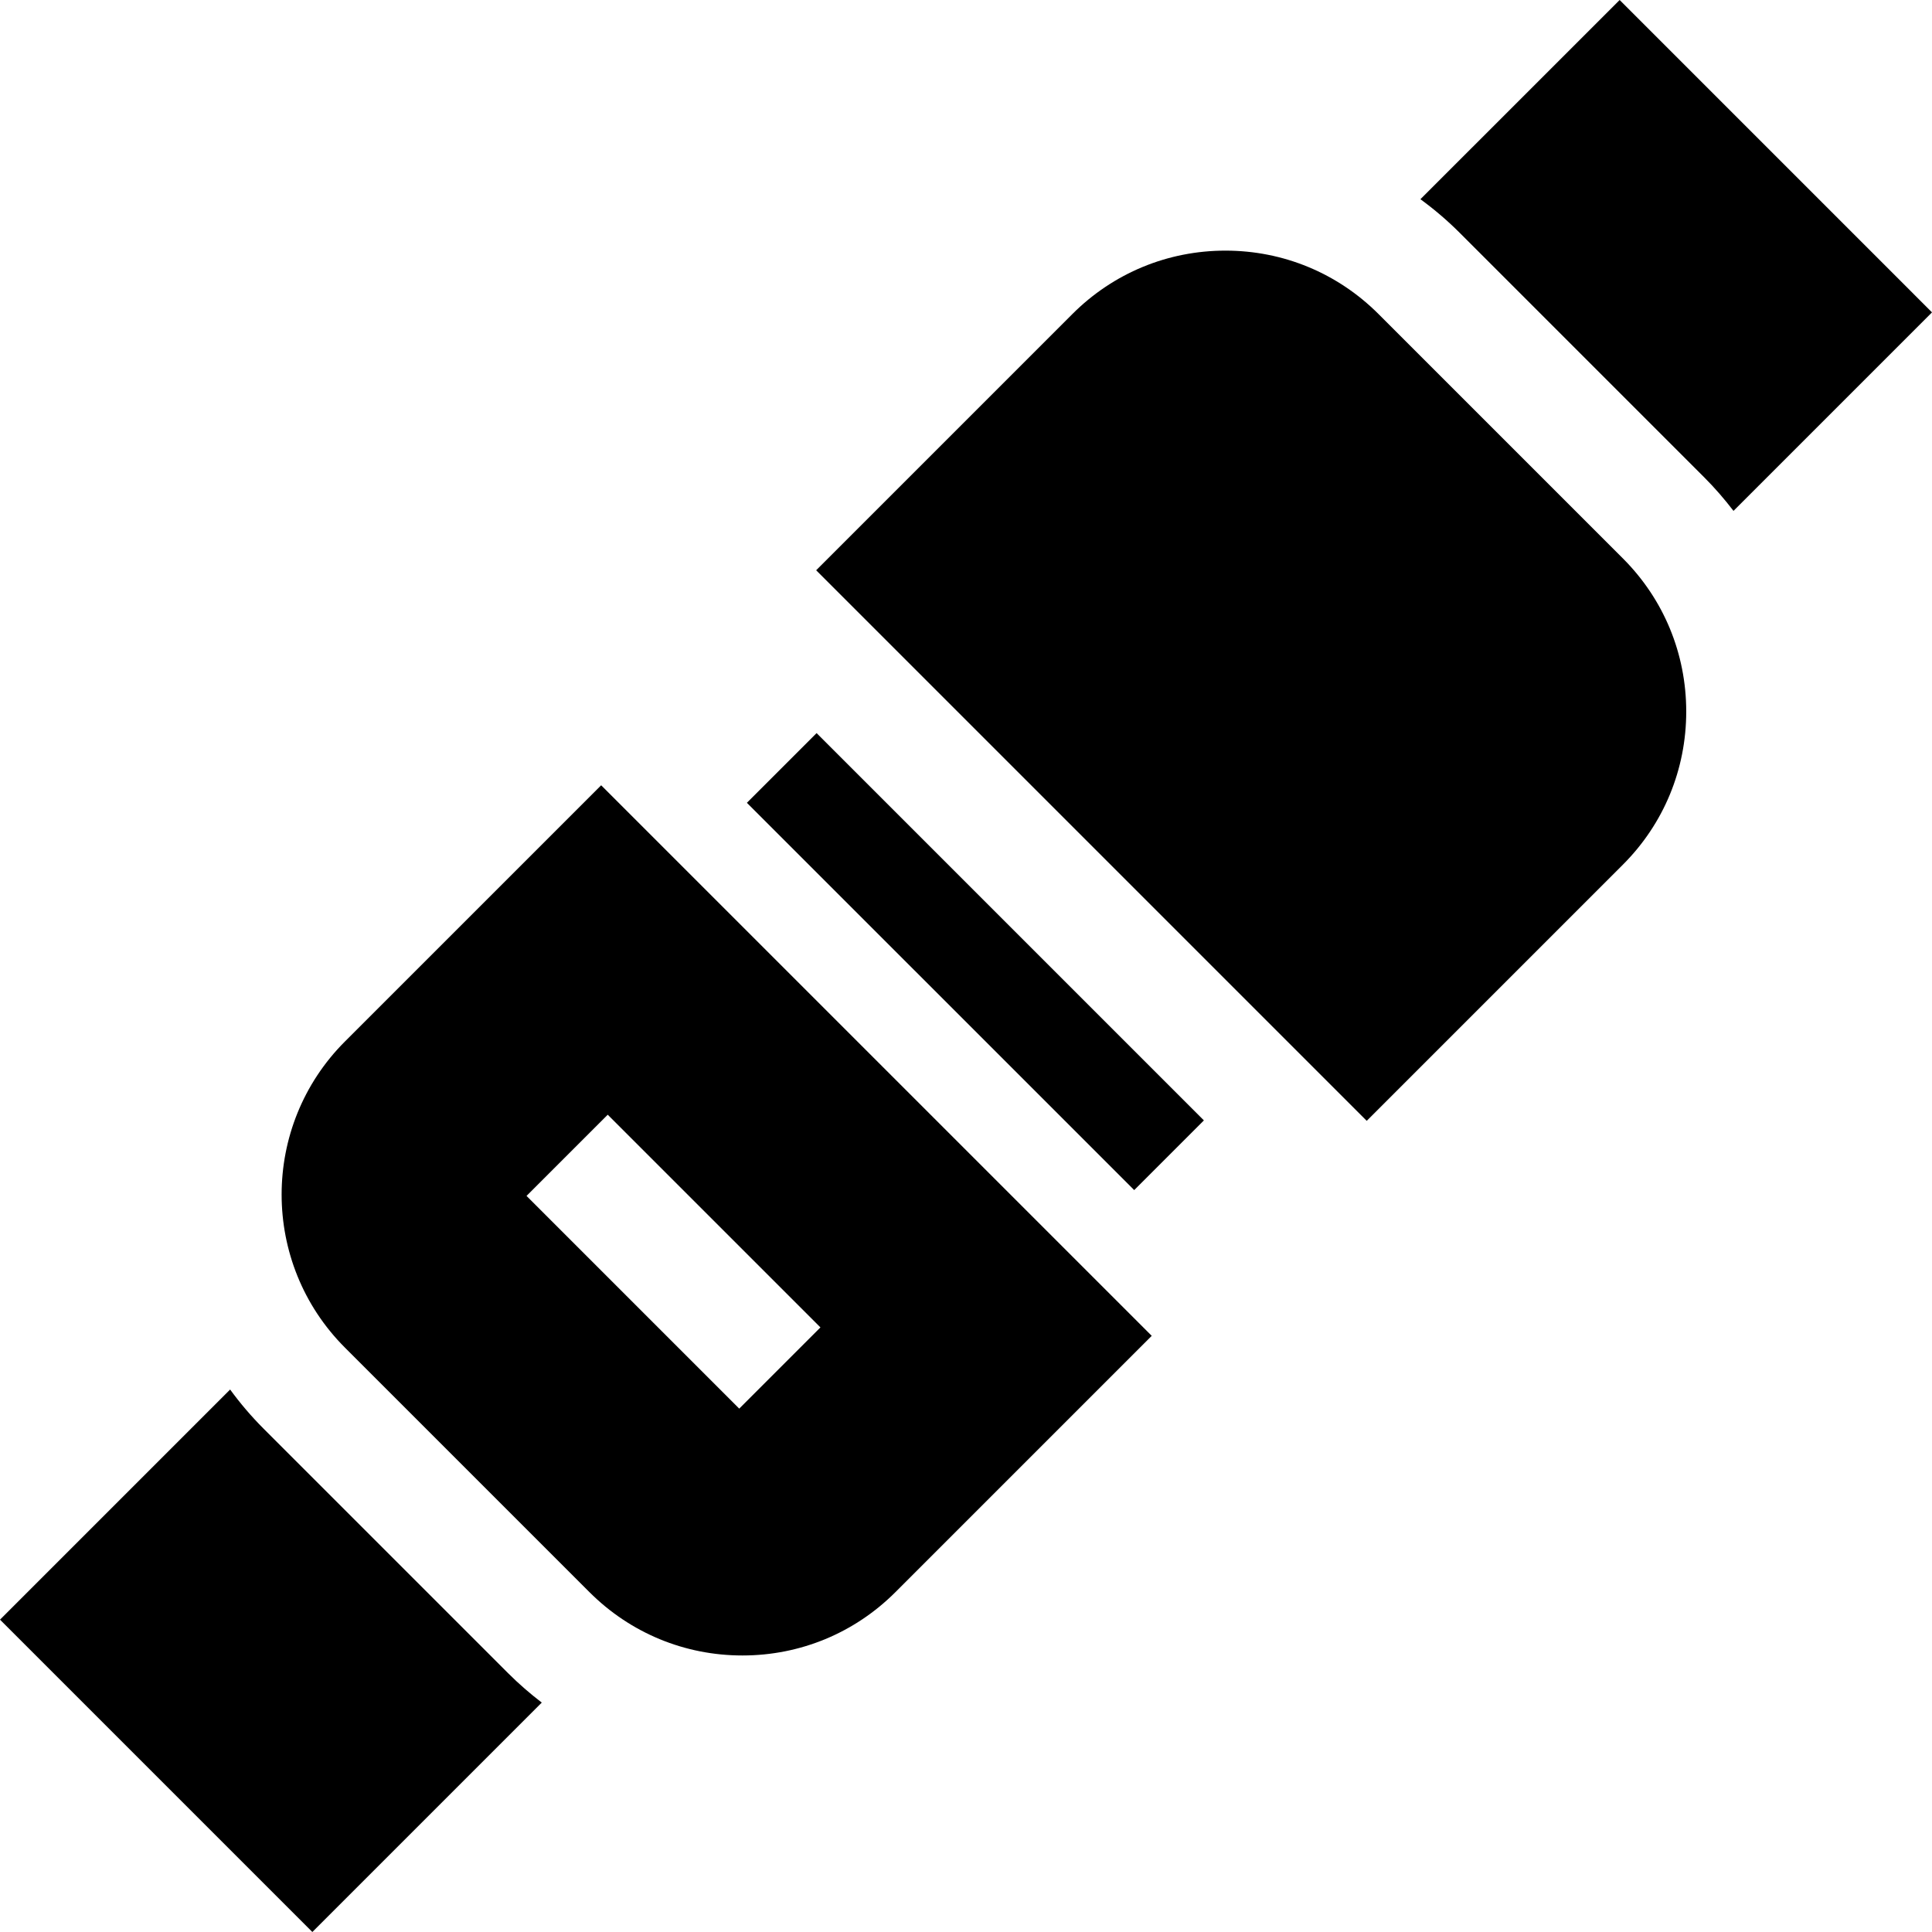 <svg height="512pt" viewBox="0 0 512 512" width="512pt" xmlns="http://www.w3.org/2000/svg">
  <path
      d="m69.887 378.648c-3.285-3.285-6.246-6.77-8.902-10.41l-60.984 60.984 82.777 82.777 60.797-60.797c-3.105-2.375-6.086-4.953-8.898-7.766zm0 0"/>
  <path
      d="m159.312 208.109-67.906 67.902c-22.363 22.363-22.363 58.754 0 81.117l64.789 64.789c10.836 10.836 25.238 16.801 40.559 16.801 15.32 0 29.727-5.965 40.559-16.801l67.906-67.906zm36.59 165.191-56.367-56.371 21.52-21.52 56.371 56.367zm0 0"/>
  <path
      d="m451.625 126.488c2.812 2.812 5.391 5.793 7.766 8.902l52.609-52.609-82.777-82.781-52.797 52.793c3.66 2.676 7.145 5.641 10.41 8.906zm0 0"/>
  <path d="m197.934 212.75 18.473-18.469 102.637 102.637-18.469 18.469zm0 0"/>
  <path
      d="m365.316 83.219c-10.836-10.832-25.238-16.801-40.559-16.801-15.32 0-29.727 5.969-40.559 16.801l-67.906 67.906 145.906 145.906 67.906-67.906c10.809-10.812 16.766-25.215 16.766-40.559s-5.957-29.746-16.766-40.559zm0 0"/>
</svg>
